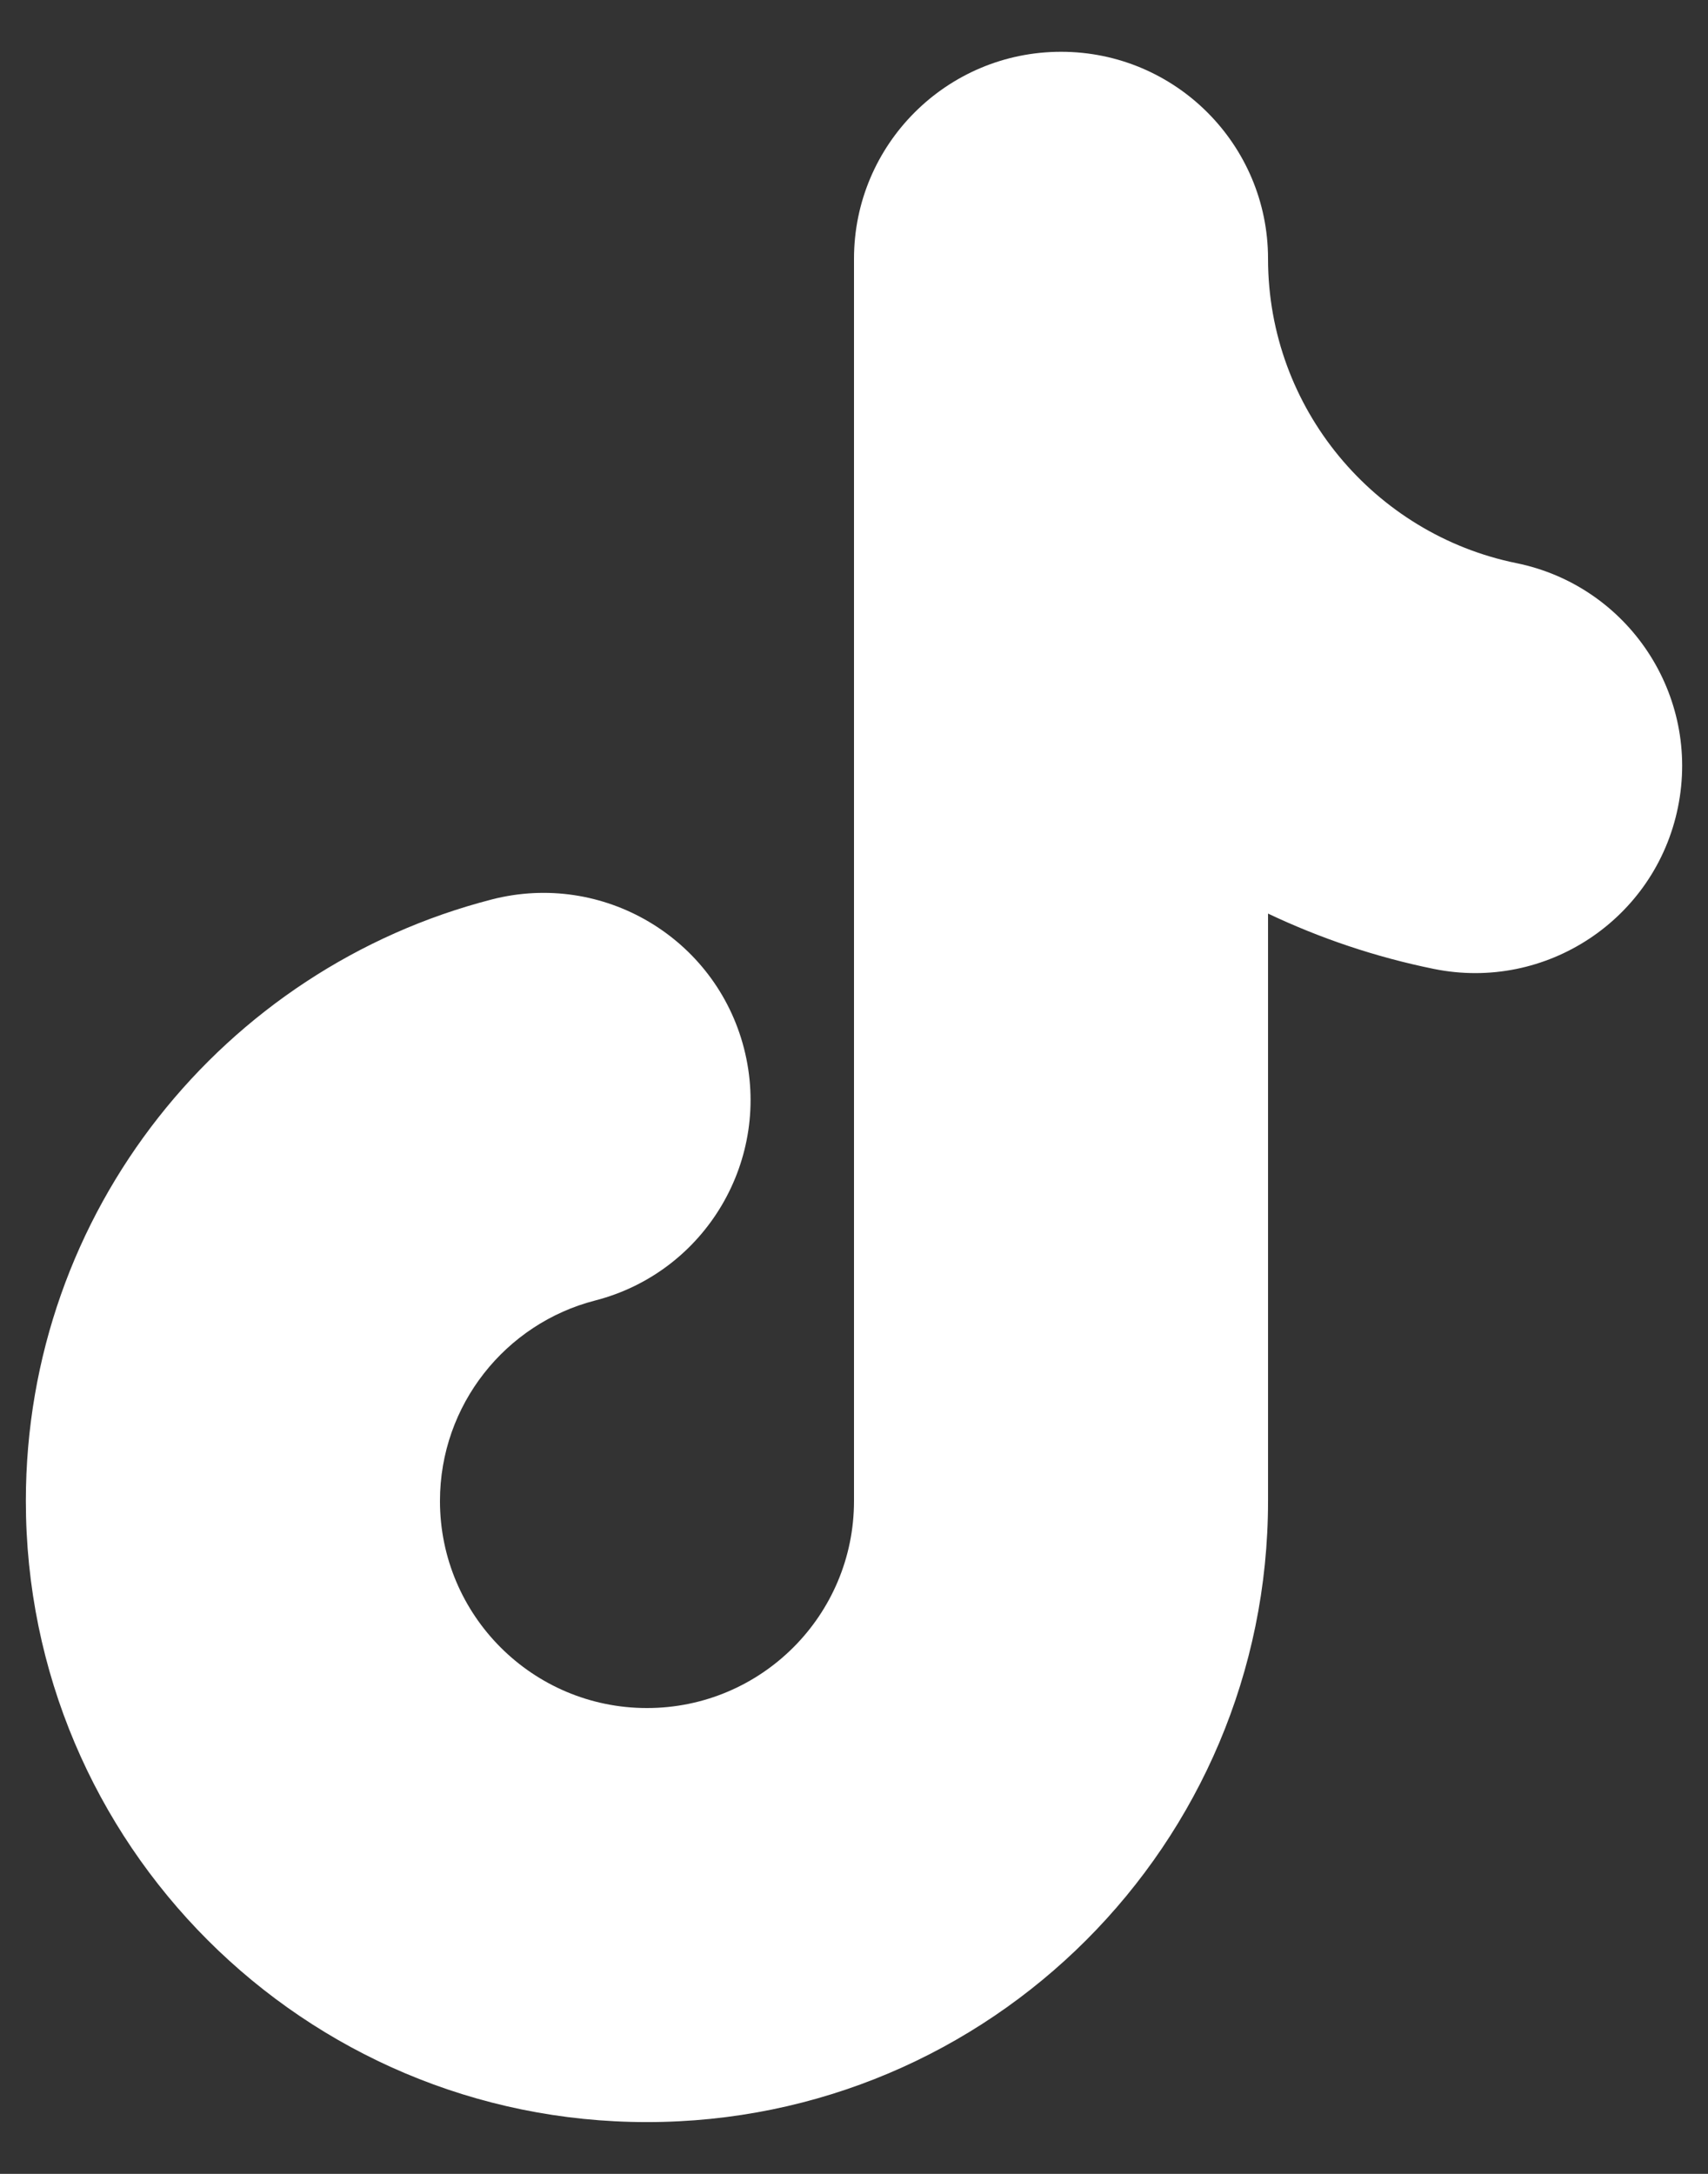 <svg xmlns:xlink="http://www.w3.org/1999/xlink" width="22" height="28" viewBox="0 0 22 28" fill="none" xmlns="http://www.w3.org/2000/svg">
    <rect x="0" y="0" width="22" height="28" fill="#333333" stroke="none"/>
    <path fill-rule="evenodd" clip-rule="evenodd" d="M13.667 0.667C15.139 0.667 16.333 1.861 16.333 3.333C16.333 5.263 17.707 6.882 19.531 7.253C20.974 7.547 21.907 8.954 21.613 10.398C21.32 11.841 19.912 12.773 18.469 12.48C17.721 12.328 17.005 12.086 16.333 11.767V19.333C16.333 23.752 12.752 27.333 8.333 27.333C3.915 27.333 0.333 23.752 0.333 19.333C0.333 15.602 2.885 12.473 6.335 11.585C7.762 11.218 9.216 12.077 9.583 13.503C9.95 14.93 9.091 16.384 7.665 16.751C6.514 17.047 5.667 18.094 5.667 19.333C5.667 20.806 6.861 22 8.333 22C9.806 22 11 20.806 11 19.333V3.333C11 1.861 12.194 0.667 13.667 0.667Z" fill="#FFFFFF"></path>
</svg>